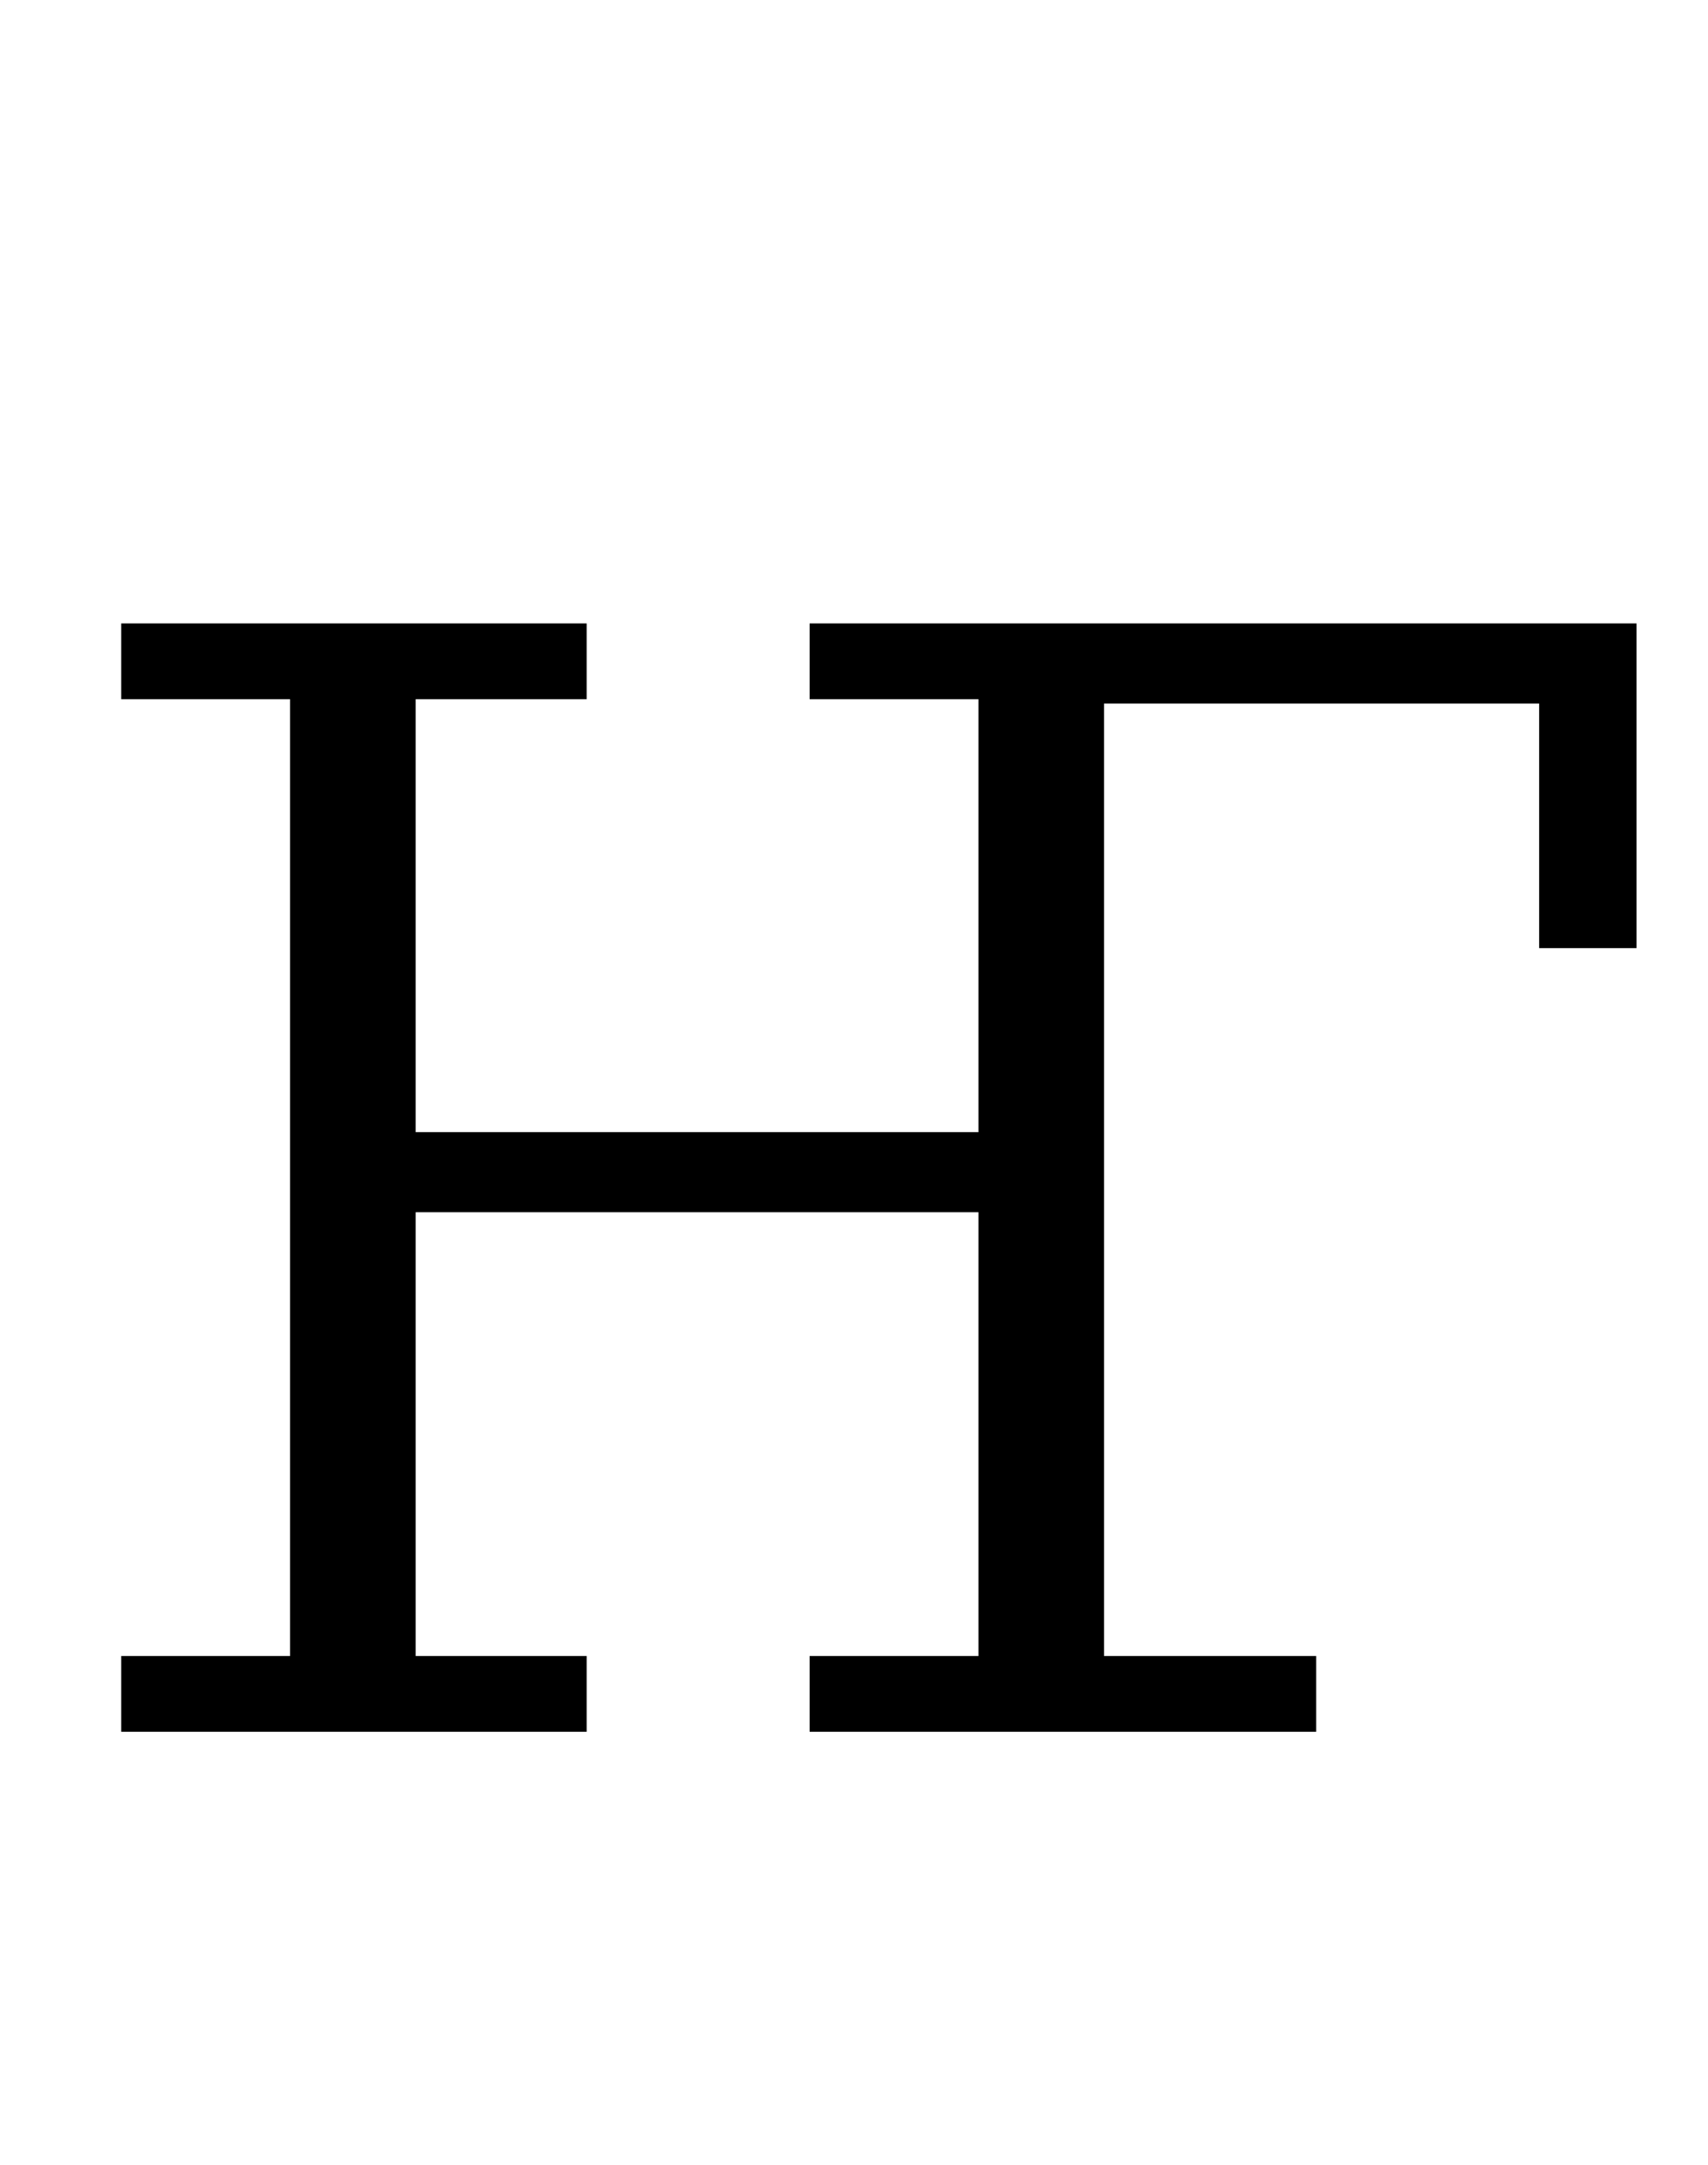<?xml version="1.0" standalone="no"?>
<!DOCTYPE svg PUBLIC "-//W3C//DTD SVG 1.1//EN" "http://www.w3.org/Graphics/SVG/1.1/DTD/svg11.dtd" >
<svg xmlns="http://www.w3.org/2000/svg" xmlns:xlink="http://www.w3.org/1999/xlink" version="1.1" viewBox="-10 0 789 1000">
  <g transform="matrix(1 0 0 -1 0 800)">
   <path fill="currentColor"
d="M46 35h78v442h-78v35h215v-35h-79v-200h260v200h-78v35h382v-150h-45v113h-201v-440h98v-35h-234v35h78v205h-260v-205h79v-35h-215v35z" />
  </g>

</svg>
